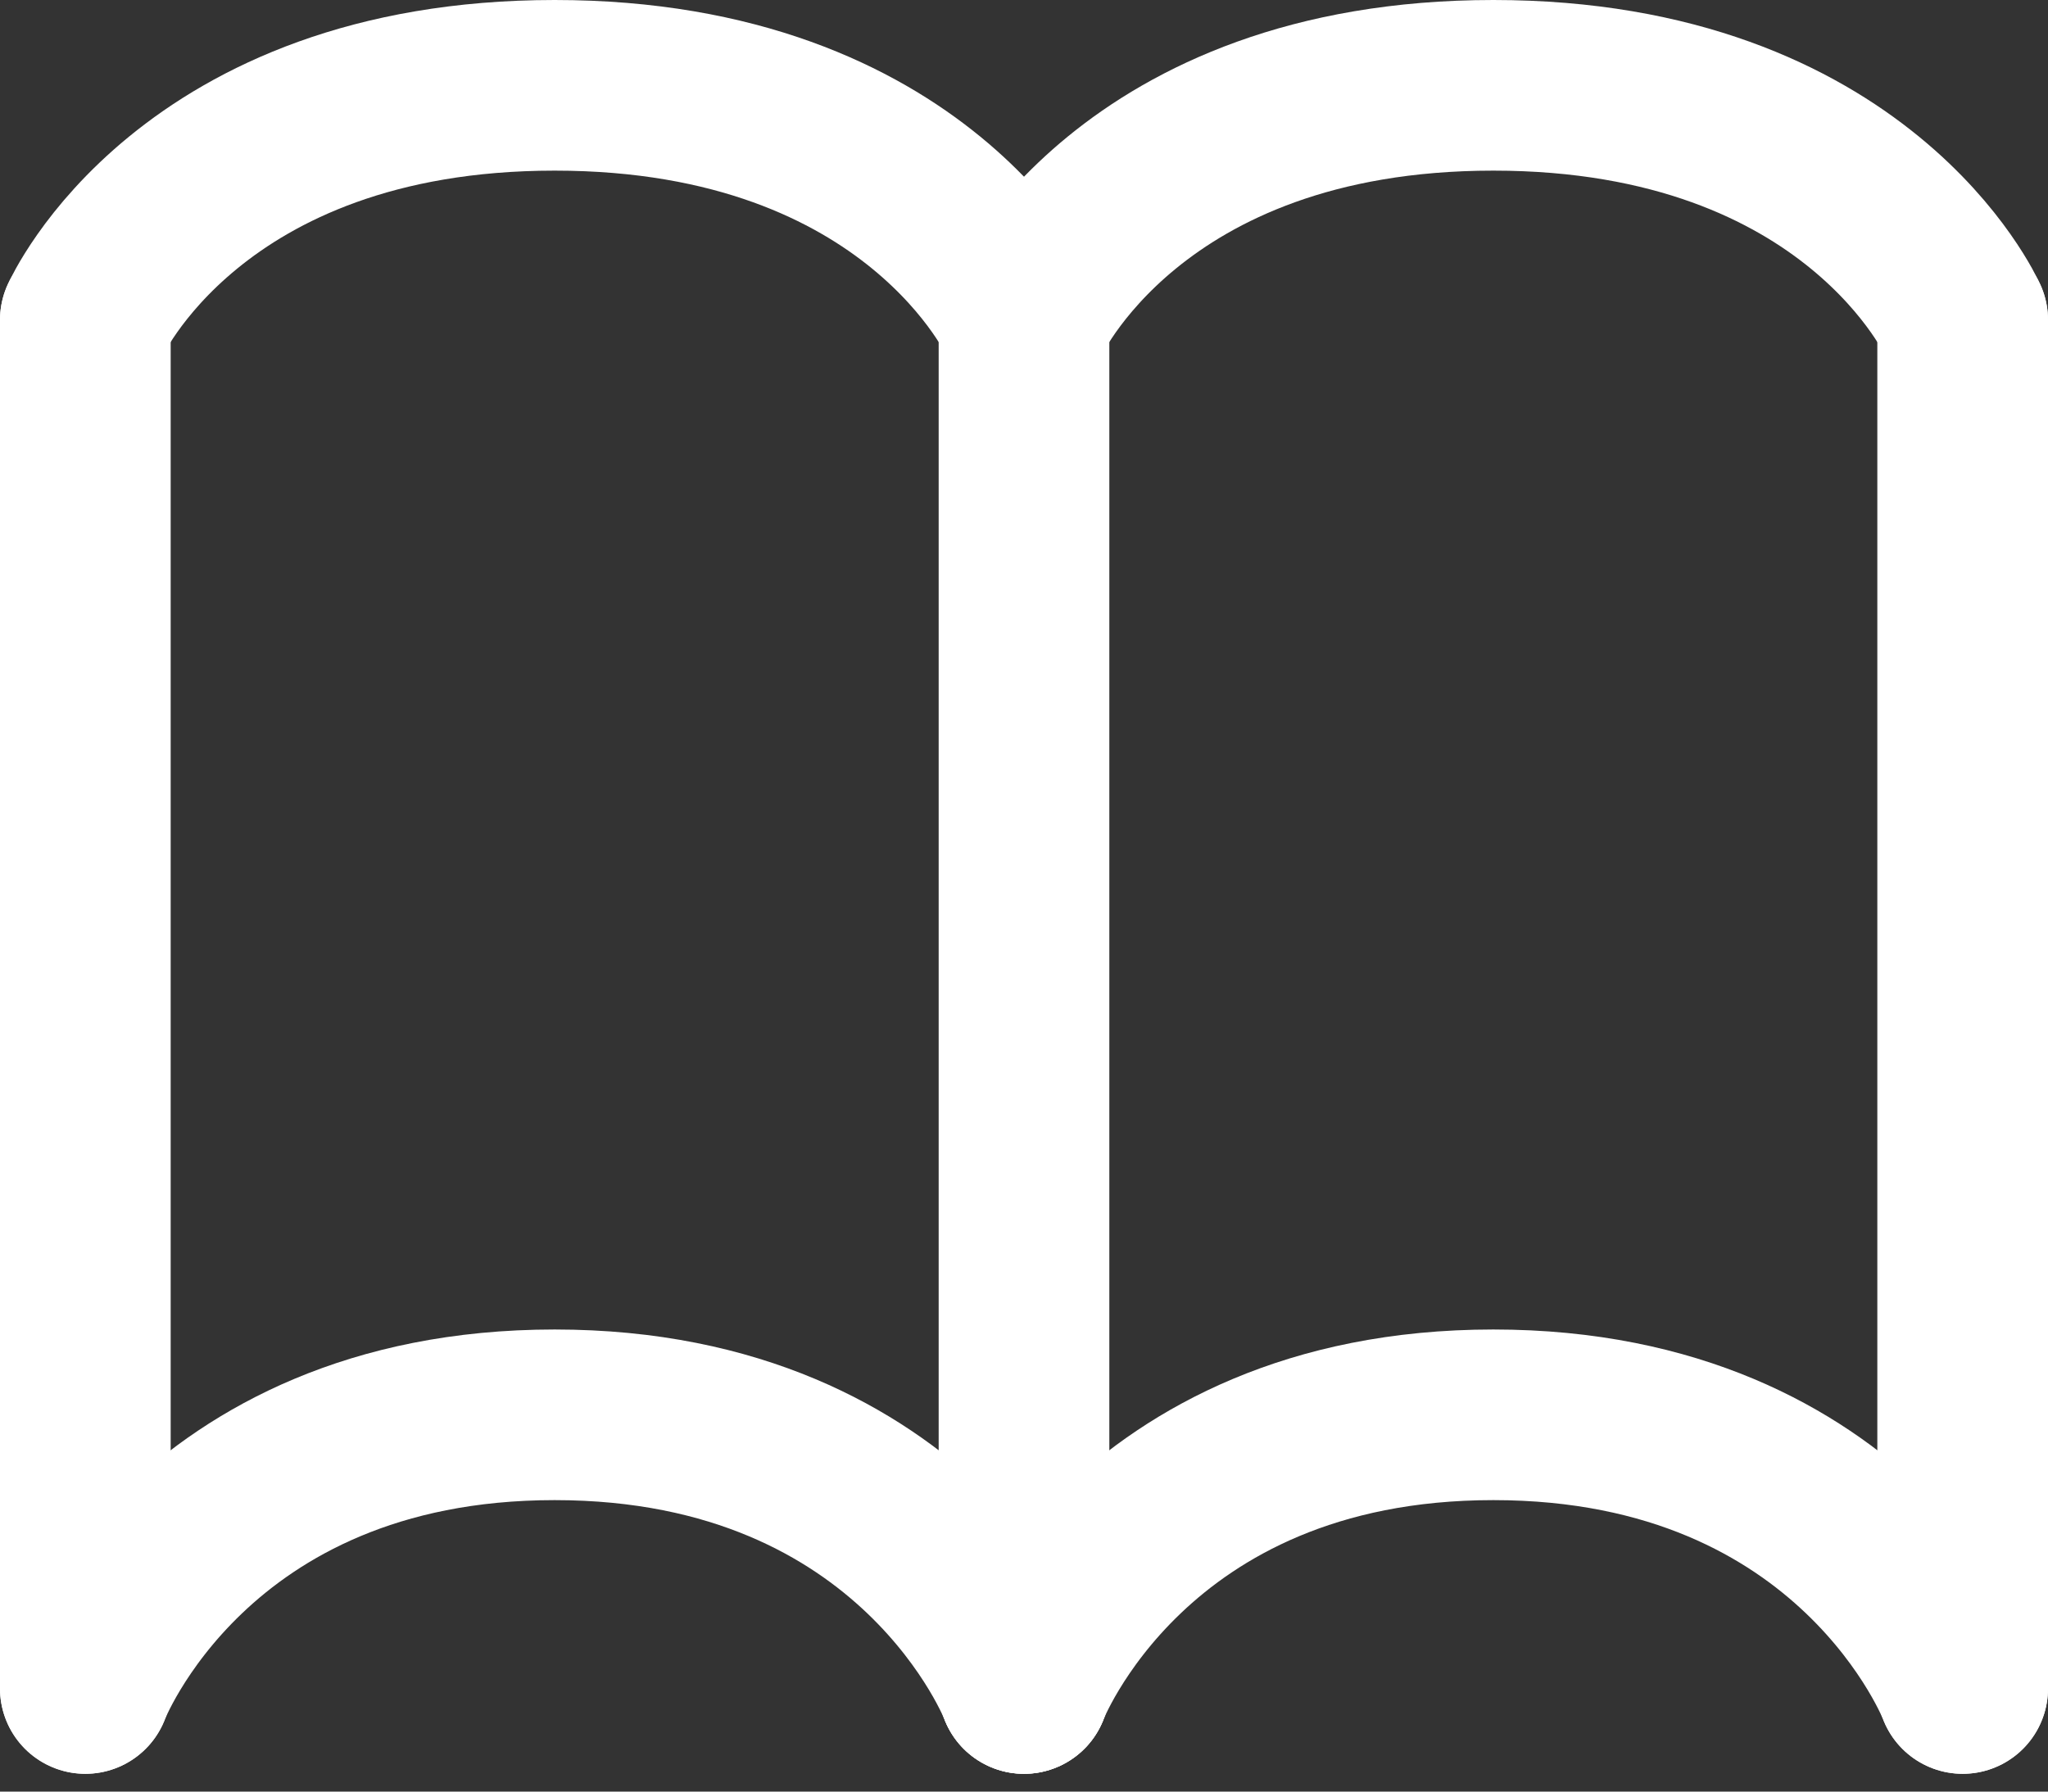 <svg width="48" height="42" viewBox="0 0 48 42" fill="none" xmlns="http://www.w3.org/2000/svg">
<rect x="0" y="0" width="48" height="42" fill="#333333" stroke="none"/>
<path d="M24 7.5V39.583" stroke="white" stroke-width="4" stroke-linecap="round"/>
<path d="M46 7.5L46 39.583" stroke="white" stroke-width="4" stroke-linecap="round"/>
<path d="M2 7.5L2 39.583" stroke="white" stroke-width="4" stroke-linecap="round"/>
<path d="M46 39.583C46 39.583 43.556 33.167 35 33.167C26.444 33.167 24 39.583 24 39.583" stroke="white" stroke-width="4" stroke-linecap="round"/>
<path d="M24 39.583C24 39.583 21.556 33.167 13 33.167C4.444 33.167 2 39.583 2 39.583" stroke="white" stroke-width="4" stroke-linecap="round"/>
<path d="M46 7.5C46 7.5 43.556 2 35 2C26.444 2 24 7.5 24 7.5" stroke="white" stroke-width="4" stroke-linecap="round"/>
<path d="M24 7.5C24 7.5 21.556 2 13 2C4.444 2 2 7.5 2 7.5" stroke="white" stroke-width="4" stroke-linecap="round"/>
</svg>
